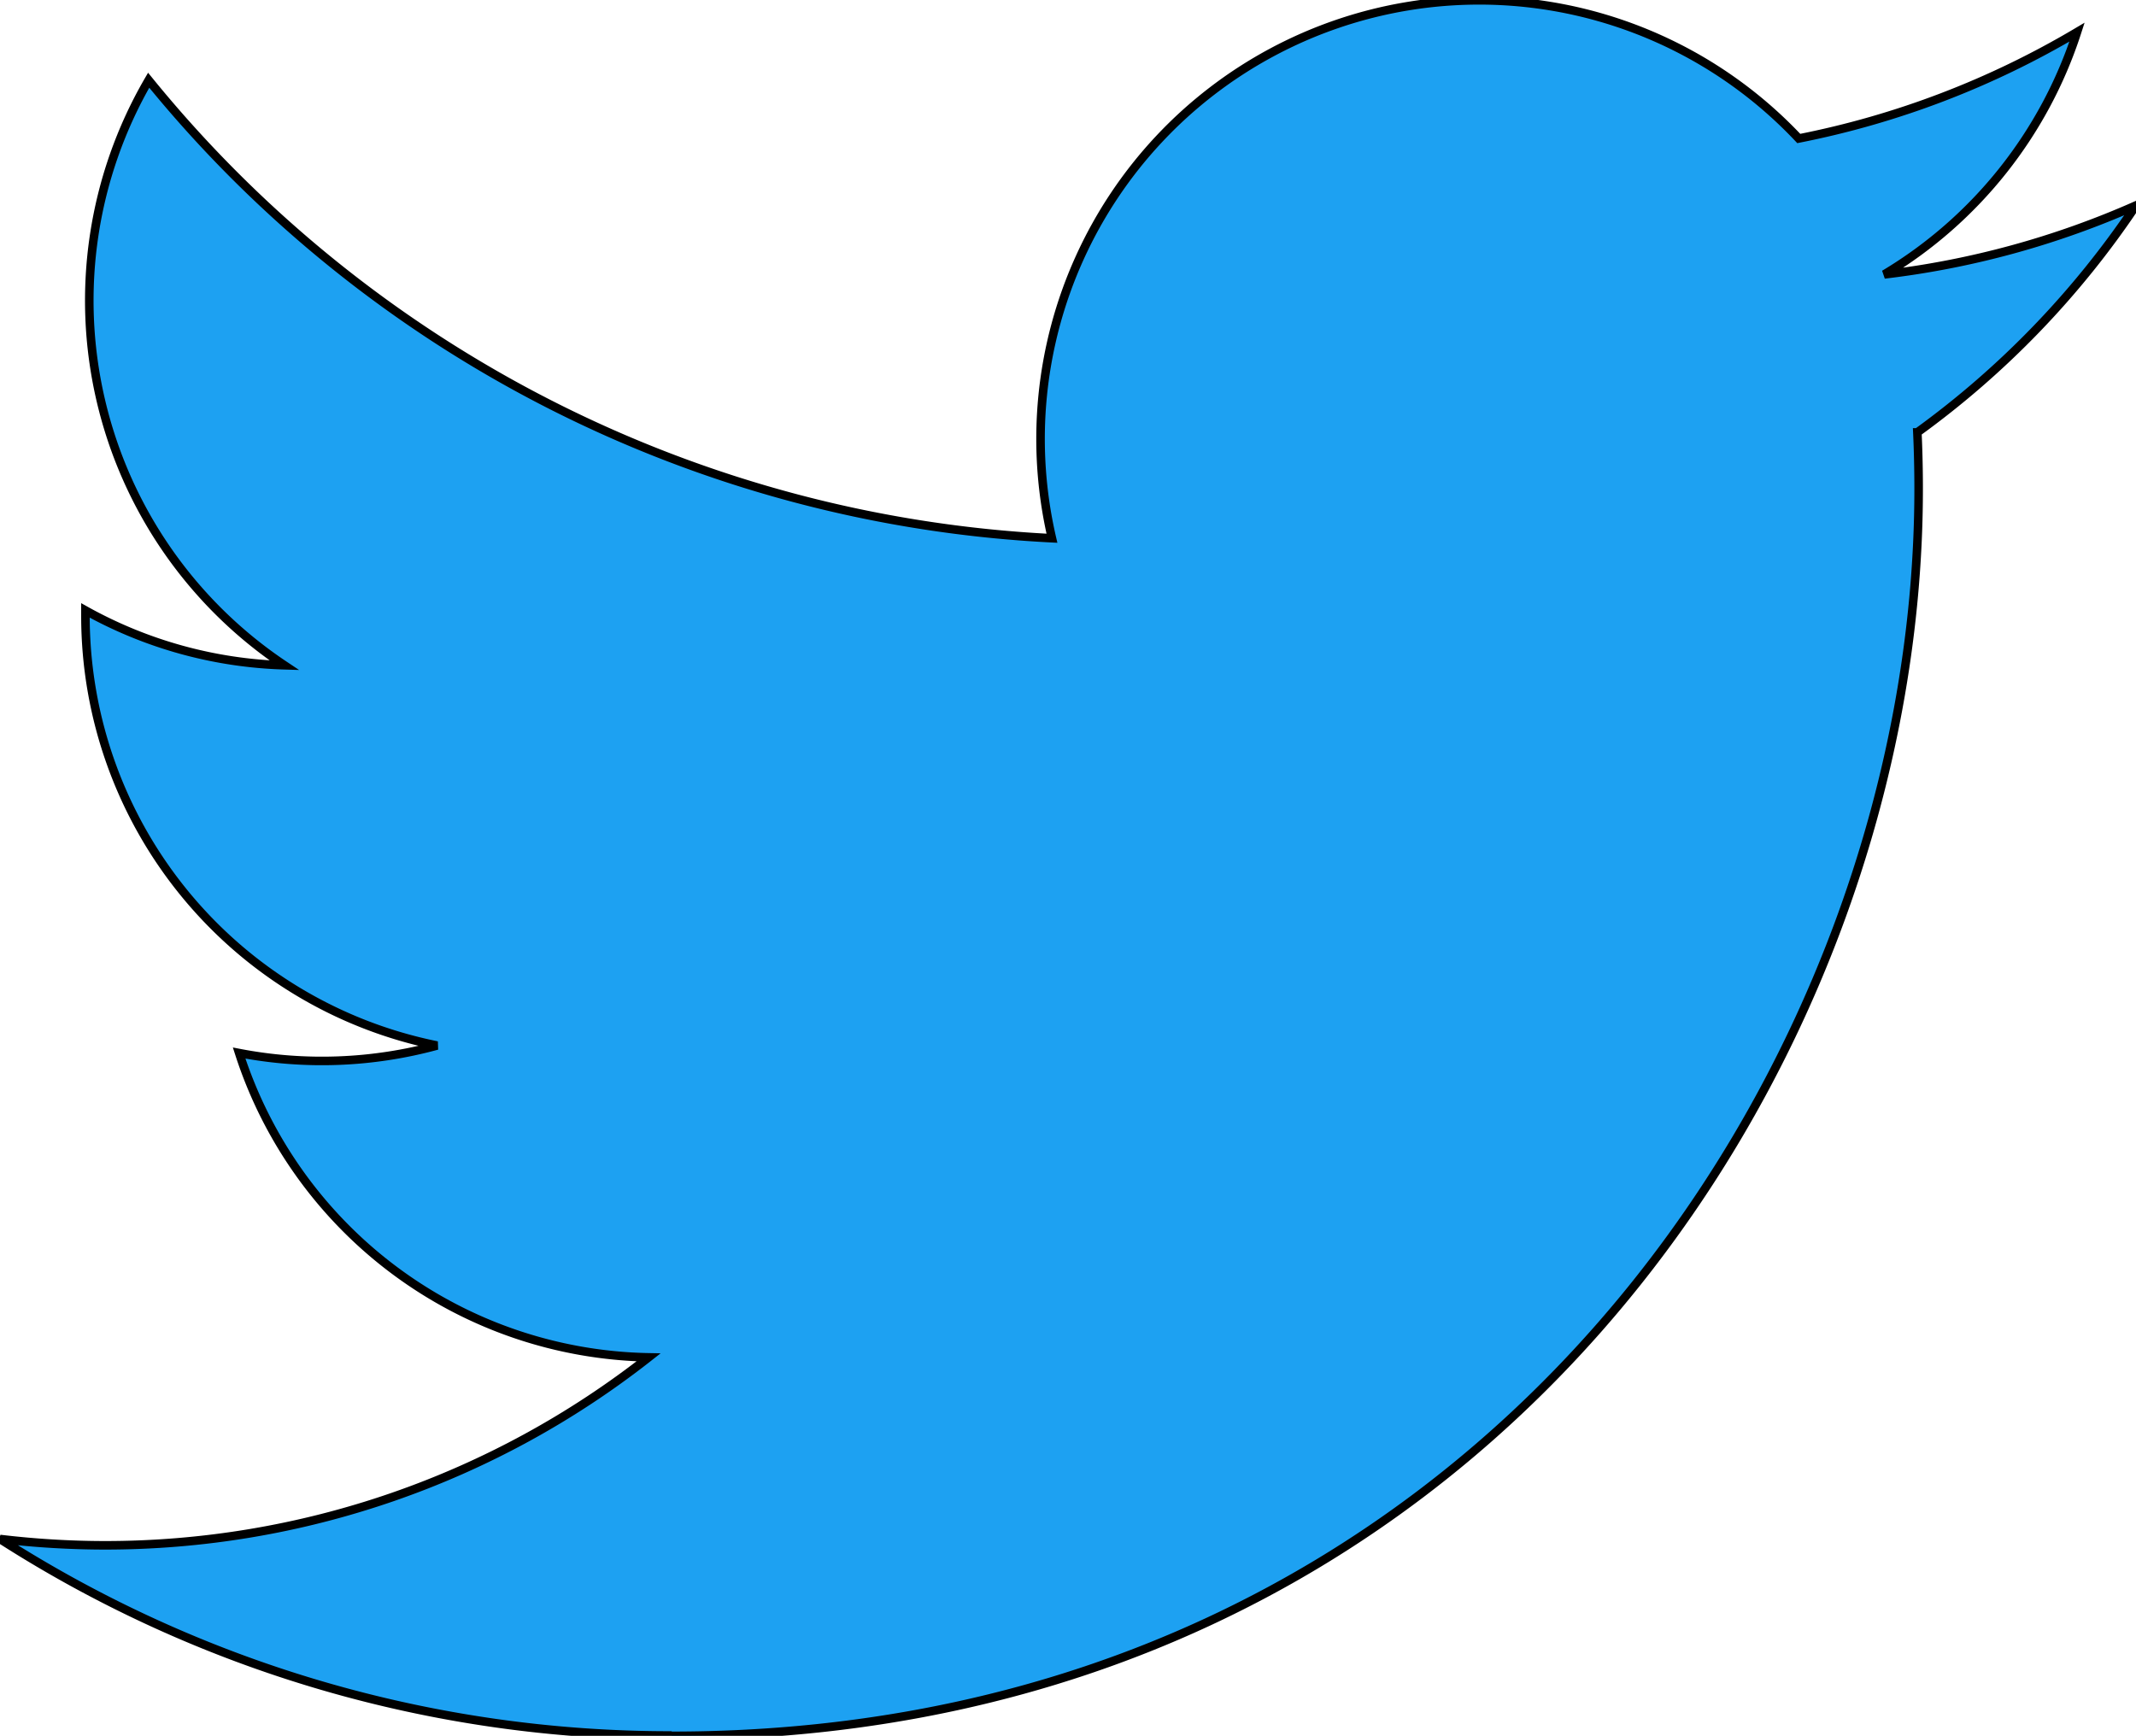 <svg data-name="Logo — FIXED"
    xmlns="http://www.w3.org/2000/svg" width="250" height="203.18" stroke="black">
    <path d="M78.62 203.18c94.38 0 145.94-78.18 145.94-145.94q0-3.33-.15-6.63A104.36 104.36 0 0 0 250 24.05a102.38 102.38 0 0 1-29.46 8.07A51.47 51.47 0 0 0 243.1 3.76a102.79 102.79 0 0 1-32.57 12.45A51.34 51.34 0 0 0 123.12 63 145.62 145.62 0 0 1 17.4 9.39a51.33 51.33 0 0 0 15.88 68.48A50.91 50.91 0 0 1 10 71.45v.65a51.31 51.31 0 0 0 41.15 50.28 51.21 51.21 0 0 1-23.16.88 51.35 51.35 0 0 0 47.92 35.62 102.92 102.92 0 0 1-63.7 22A104.42 104.42 0 0 1 0 180.14a145.21 145.21 0 0 0 78.62 23" fill="#1da1f2"/>
</svg>